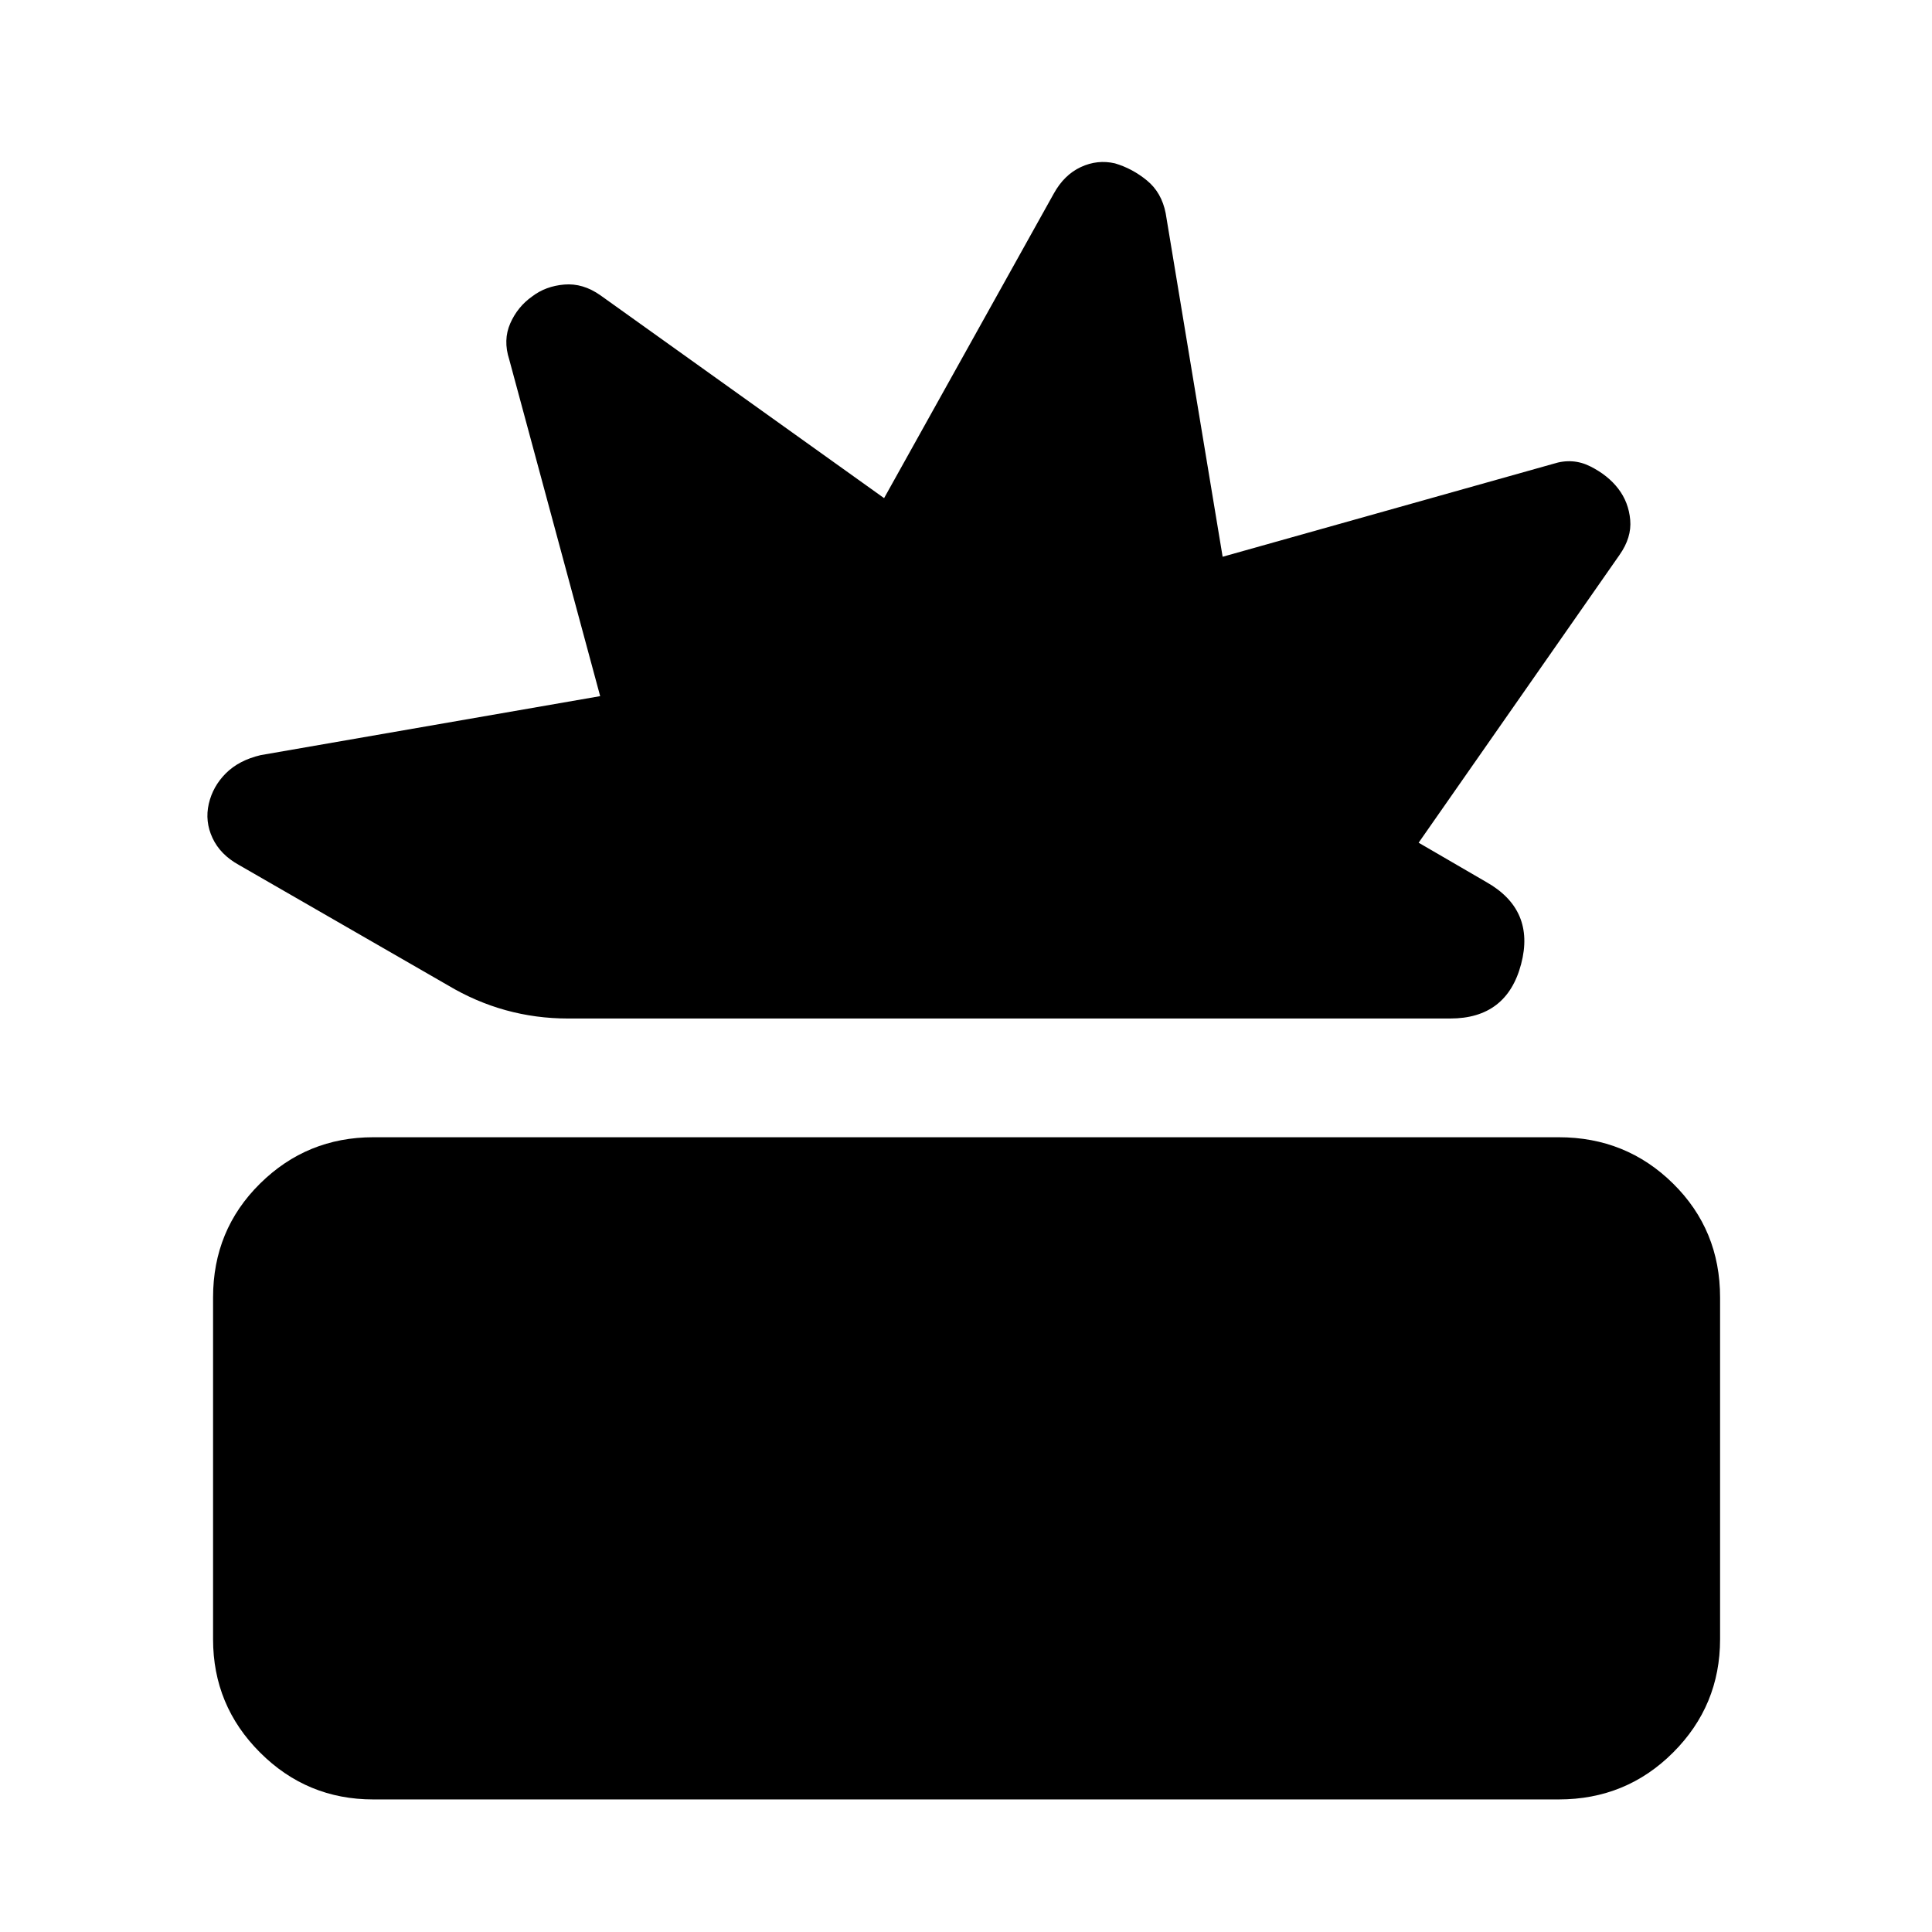 <svg xmlns="http://www.w3.org/2000/svg" height="48" viewBox="0 -960 960 960" width="48"><path d="M185.48-65.87q-32.96 0-56.28-23.33-23.33-23.32-23.33-56.28V-315.3q0-33.53 23.33-56.57 23.32-23.04 56.28-23.04h589.04q33.52 0 56.85 23.04t23.33 56.57v169.82q0 32.96-23.33 56.28-23.33 23.33-56.85 23.33H185.48Zm96.74-388.04q-15.96 0-30.92-4.13-14.95-4.13-28.78-12.39L118.7-530.22q-9.27-5.13-13.11-13.39-3.85-8.26-1.85-16.96 2-8.69 8.48-15.17t17.3-9.04l168.7-29.31-45.18-167.26q-3.13-9.69.5-17.95 3.63-8.27 10.89-13.4 6.7-5.13 15.96-5.91 9.26-.78 17.96 5.35L439.3-712.48l84.35-151.39q5.13-9.26 13.39-13.11 8.26-3.85 16.96-1.85 8.7 2.57 15.96 8.55 7.26 5.98 9.26 16.24l28.3 170.69 164.26-46.17q9.7-3.13 18.46 1.28 8.76 4.41 13.89 11.11 5.13 6.7 5.91 15.46.79 8.76-5.34 17.45l-99.79 142.96 33.52 19.48q24.53 13.82 17.4 40.85-7.13 27.02-35.22 27.02H282.22Z"/></svg>